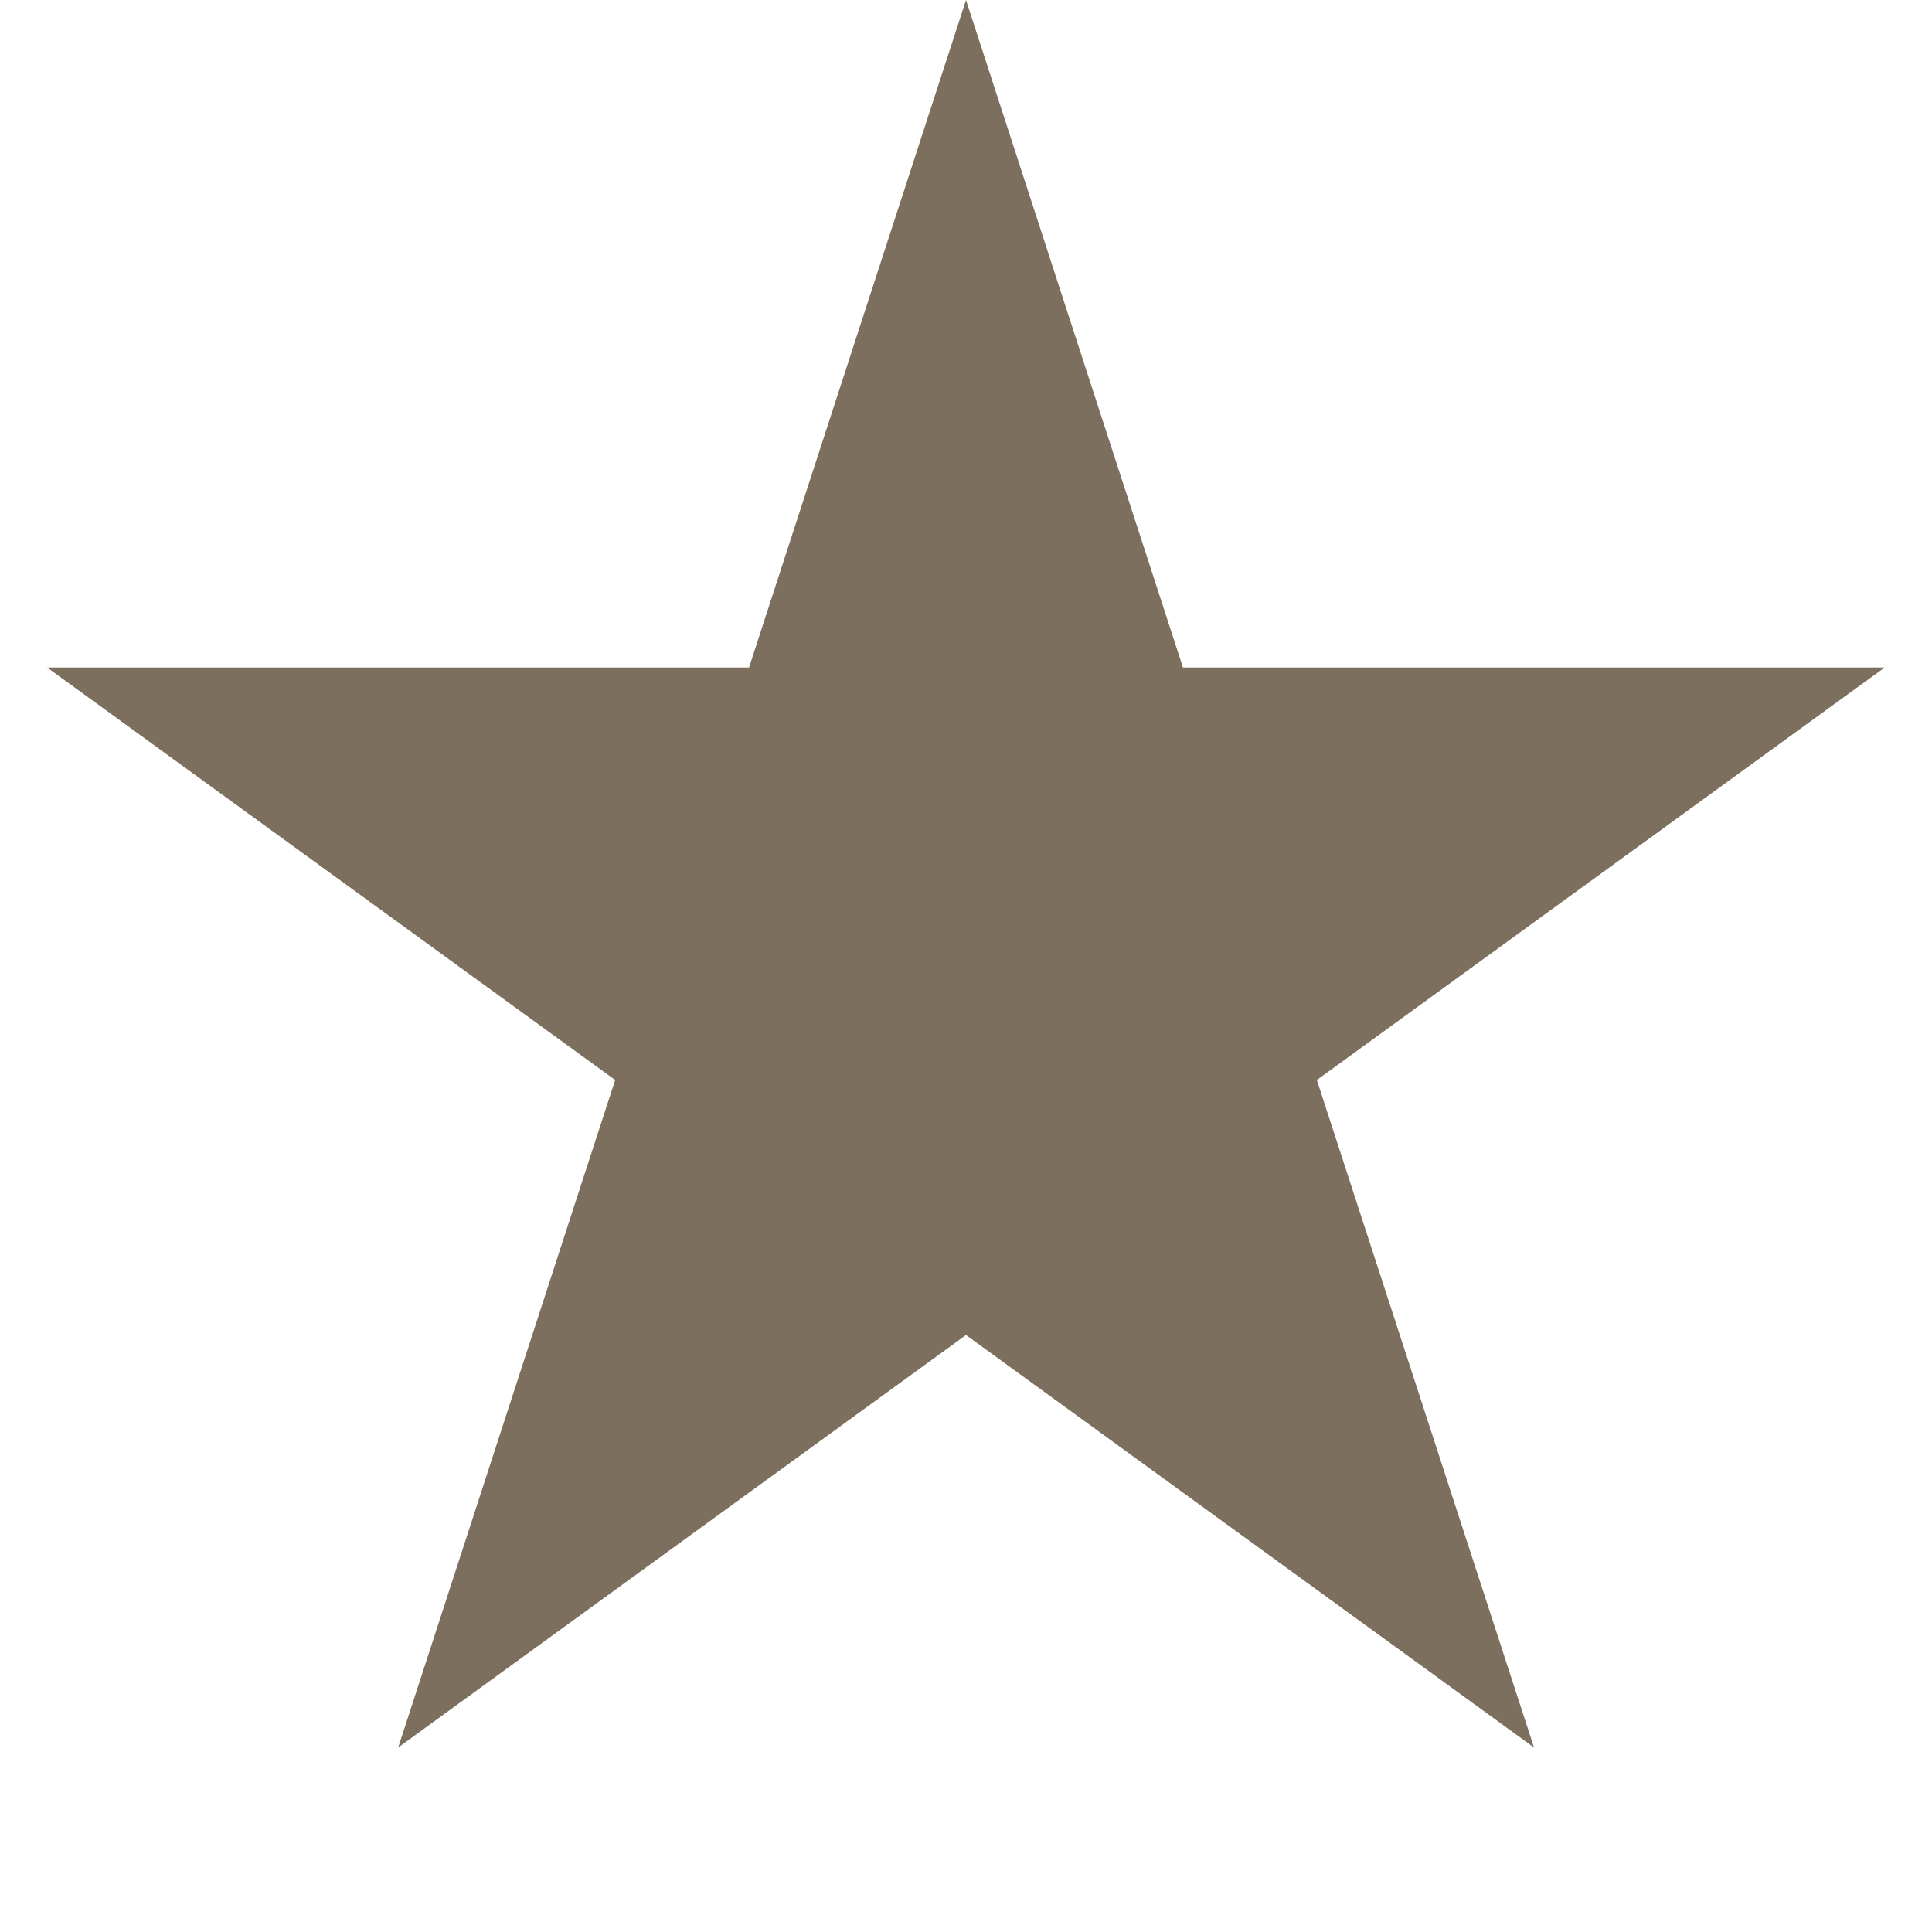 <svg xmlns="http://www.w3.org/2000/svg" width="10" height="10" fill="none" viewBox="0 0 10 10"><path fill="#7D6F5D" d="M5 0l1.123 3.455h3.632L6.816 5.59 7.94 9.045 5 6.91 2.061 9.045 3.184 5.59.244 3.455h3.633L5 0z"/></svg>
